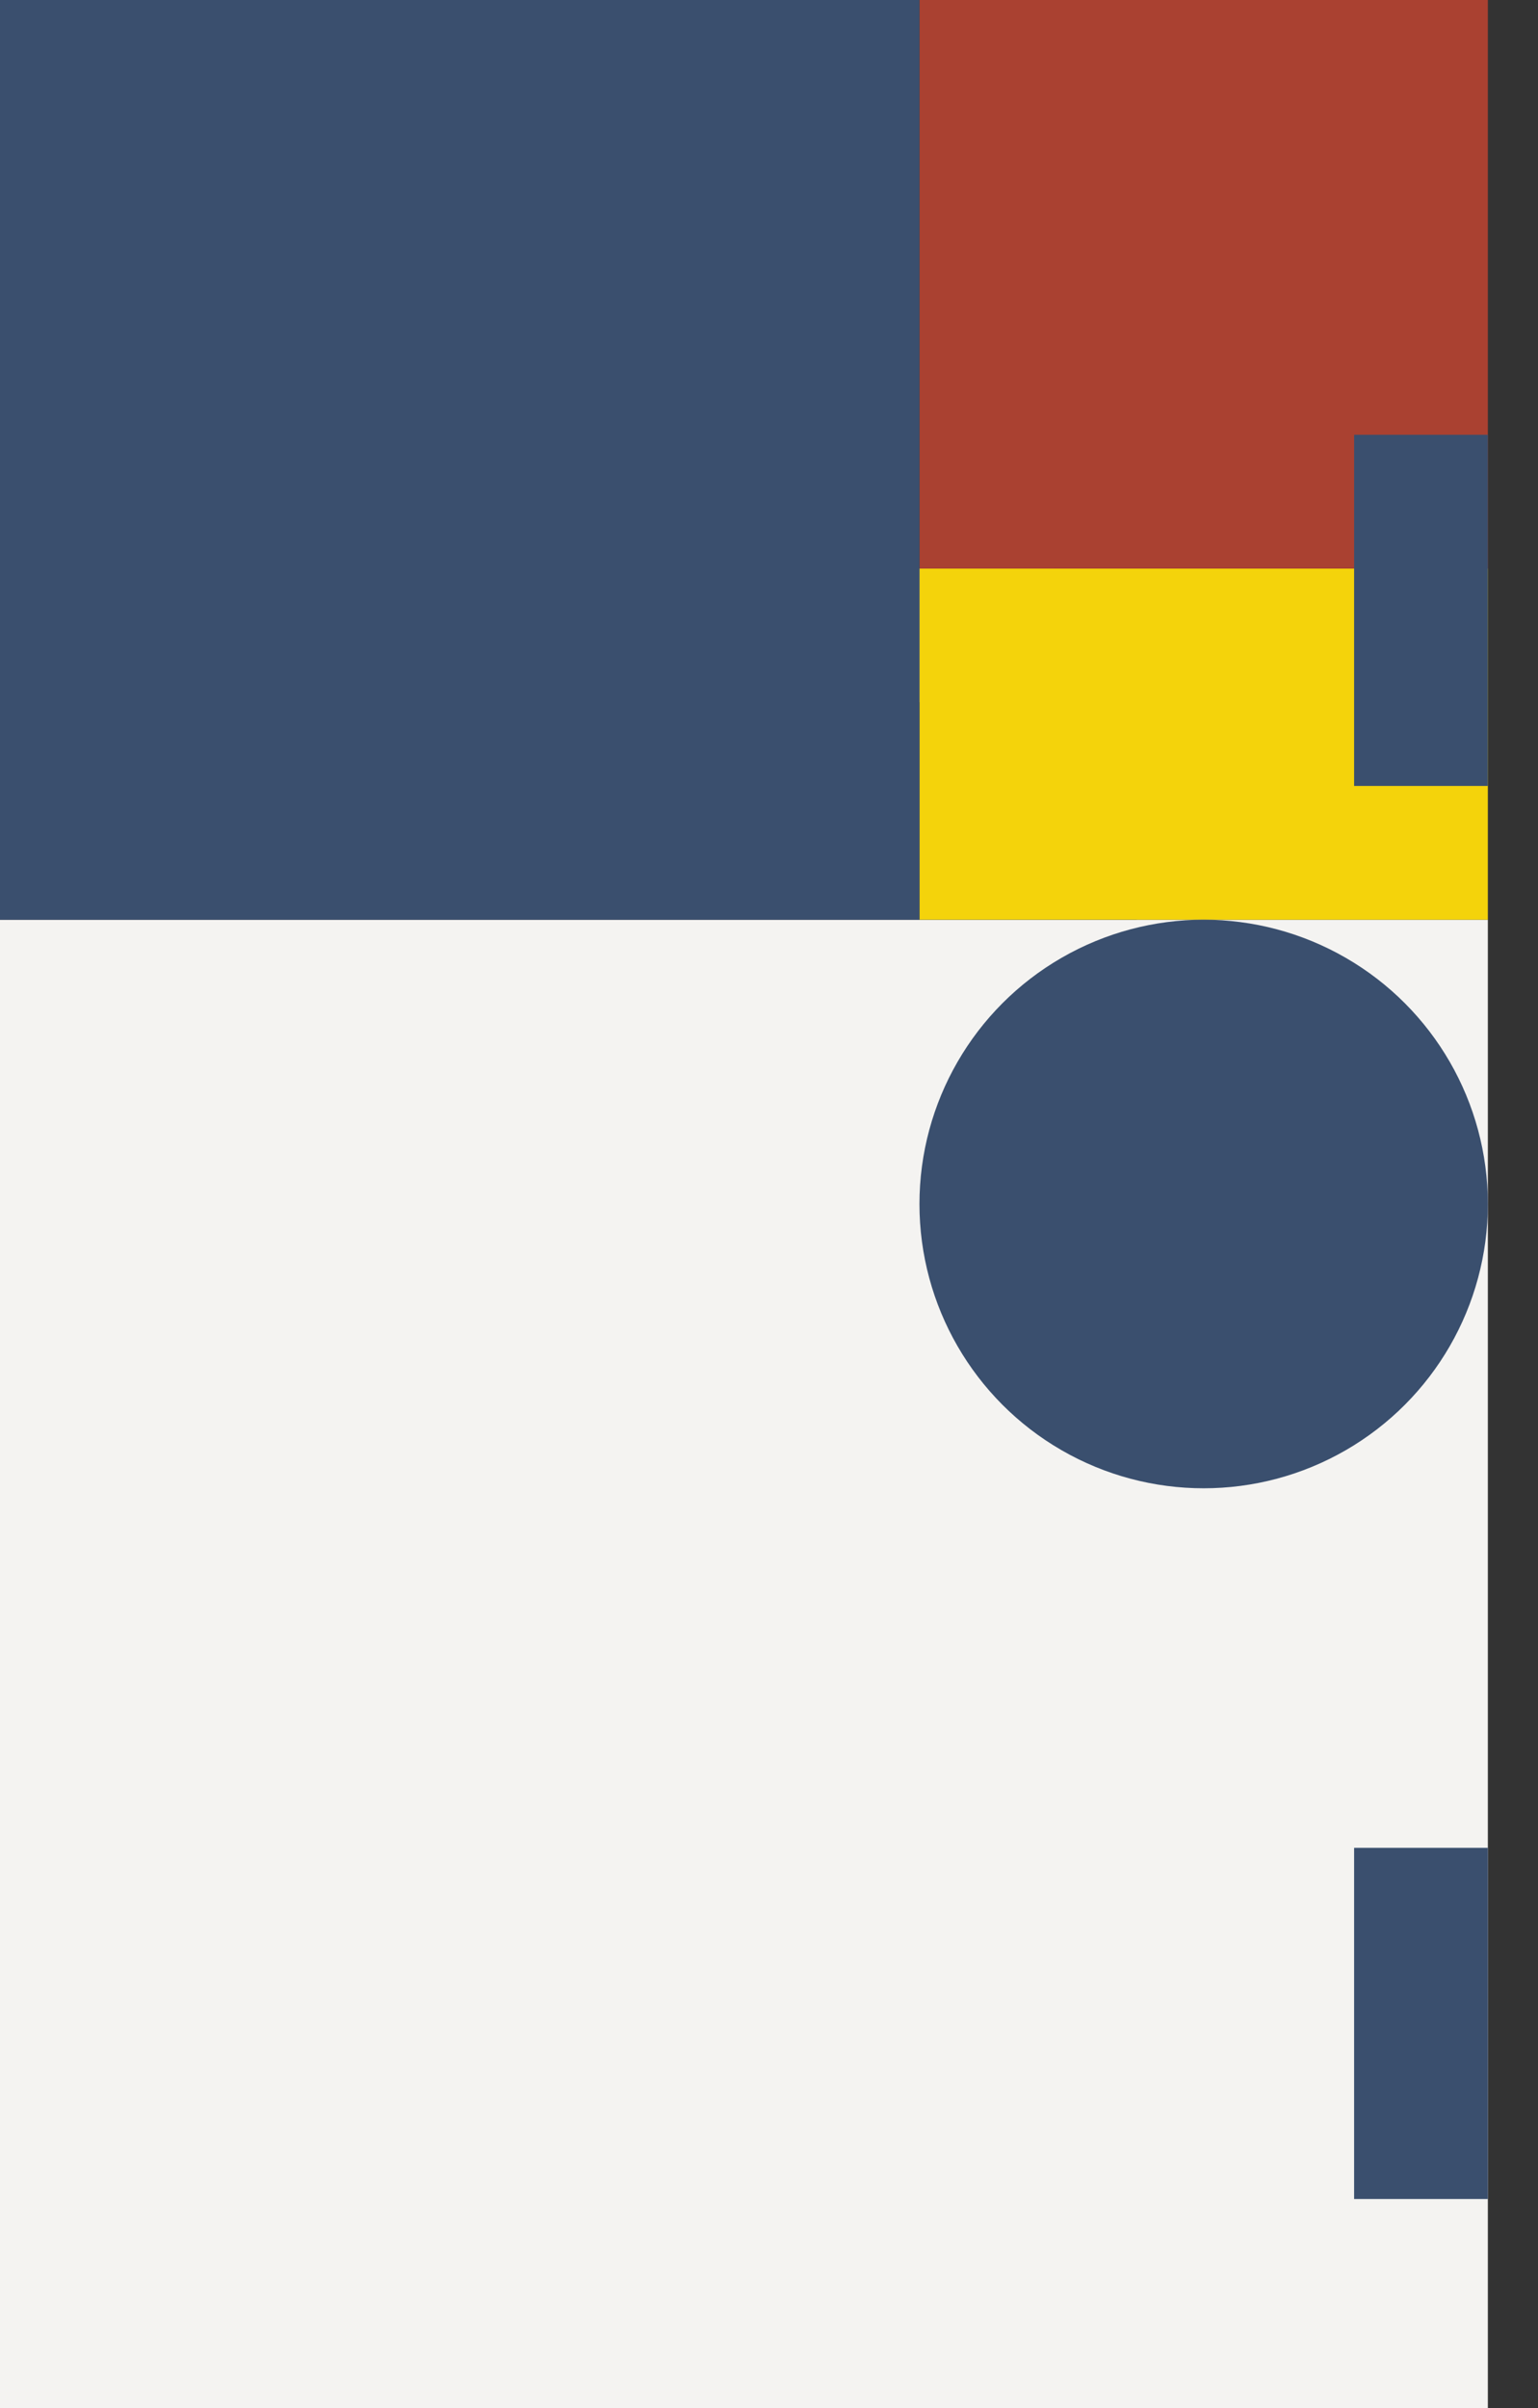 <svg width="23" height="36" viewBox="0 0 23 36" fill="none" xmlns="http://www.w3.org/2000/svg">
<rect x="0" y="0" width="23" height="36" fill="#333333" stroke="none"/>
<g clip-path="url(#clip0)">
<rect y="13.75" width="22.25" height="22.25" fill="#F4F3F1"/>
<rect x="15.75" y="9.75" width="0.25" height="0.25" fill="#3A4F6E"/>
<rect x="16" y="9.75" width="0.25" height="0.25" fill="#F4F3F1"/>
<rect x="15.75" y="10" width="0.5" height="0.5" fill="#A44936"/>
<rect x="16.25" y="9.75" width="0.75" height="0.75" fill="#F4D30B"/>
<rect x="15.75" y="8.5" width="1.25" height="1.25" fill="#3F693A"/>
<rect x="13.75" y="8.5" width="2" height="2" fill="#F4F3F1"/>
<rect x="13.75" y="10.5" width="3.25" height="3.25" fill="#3A4F6E"/>
<rect x="13.75" y="8.5" width="8.5" height="5.25" fill="#F4D30B"/>
<rect x="13.75" width="8.5" height="8.5" fill="#AA4131"/>
<rect width="13.75" height="13.75" fill="#3A4F6E"/>
<path d="M20.25 6.5H22.25V11.75H20.25V6.5Z" fill="#3A4F6E"/>
<path d="M20.25 27.625H22.25V32.875H20.25V27.625Z" fill="#3A4F6E"/>
<ellipse cx="18" cy="18" rx="4.25" ry="4.25" fill="#3A4F6E"/>
</g>
<defs>
<clipPath id="clip0">
<rect width="22.25" height="36" fill="white"/>
</clipPath>
</defs>
</svg>
